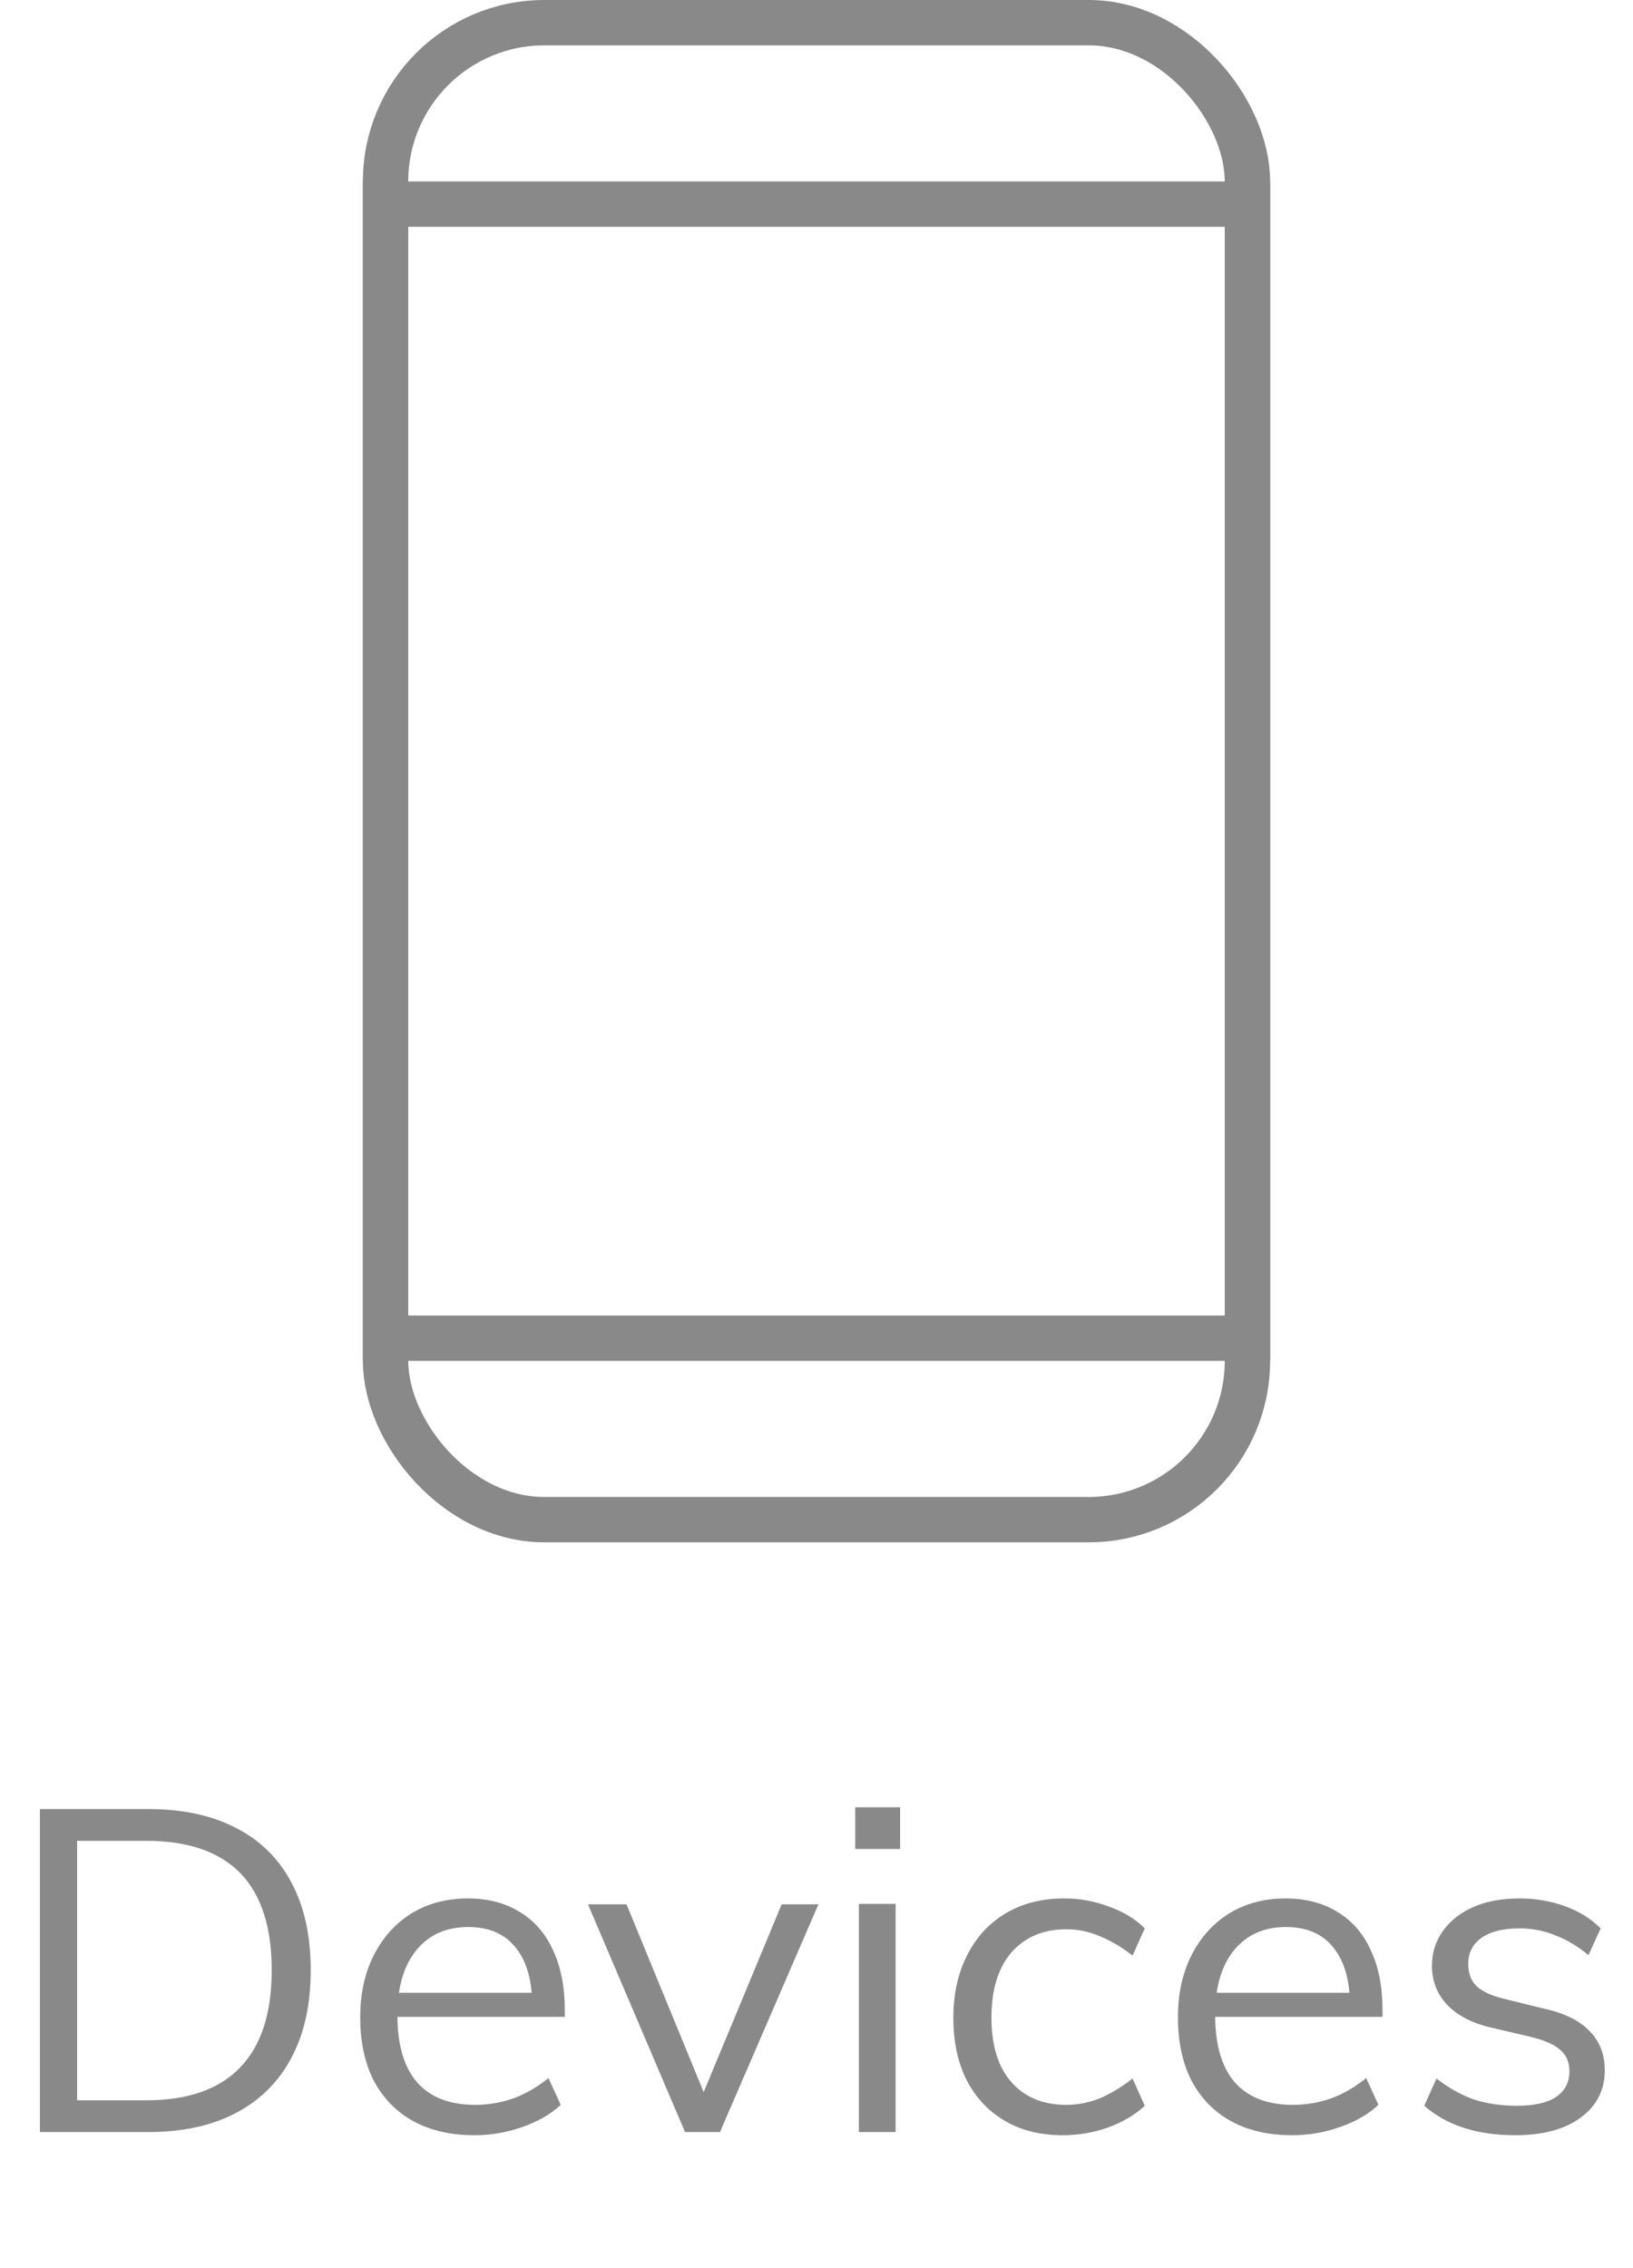 <svg width="36" height="50" viewBox="0 0 36 50" fill="none" xmlns="http://www.w3.org/2000/svg">
<path d="M0.88 47V39.88H3.27C4.03 39.88 4.677 40.02 5.21 40.3C5.743 40.573 6.15 40.977 6.43 41.51C6.71 42.037 6.85 42.677 6.85 43.43C6.85 44.19 6.707 44.837 6.42 45.37C6.14 45.897 5.733 46.3 5.2 46.58C4.667 46.86 4.023 47 3.27 47H0.88ZM1.7 46.3H3.22C4.14 46.3 4.83 46.06 5.29 45.58C5.757 45.1 5.99 44.383 5.99 43.43C5.99 41.53 5.067 40.58 3.22 40.58H1.7V46.3ZM12.361 46.4C12.141 46.607 11.858 46.77 11.511 46.89C11.171 47.01 10.821 47.07 10.461 47.07C9.941 47.07 9.491 46.967 9.111 46.76C8.738 46.553 8.448 46.257 8.241 45.87C8.041 45.477 7.941 45.01 7.941 44.47C7.941 43.95 8.041 43.493 8.241 43.1C8.441 42.707 8.718 42.4 9.071 42.18C9.431 41.96 9.844 41.85 10.311 41.85C10.758 41.85 11.141 41.95 11.461 42.15C11.781 42.343 12.024 42.623 12.191 42.99C12.364 43.357 12.451 43.797 12.451 44.31V44.46H8.651V43.93H11.991L11.731 44.3C11.744 43.713 11.628 43.263 11.381 42.95C11.141 42.637 10.788 42.48 10.321 42.48C9.834 42.48 9.451 42.653 9.171 43C8.898 43.34 8.761 43.813 8.761 44.42C8.761 45.073 8.904 45.567 9.191 45.9C9.484 46.233 9.911 46.4 10.471 46.4C10.764 46.4 11.044 46.353 11.311 46.26C11.584 46.16 11.844 46.01 12.091 45.81L12.361 46.4ZM15.102 47L12.962 41.98H13.812L15.632 46.41H15.392L17.232 41.98H18.042L15.872 47H15.102ZM18.934 47V41.97H19.744V47H18.934ZM18.854 39.84H19.844V40.76H18.854V39.84ZM23.427 47.07C22.934 47.07 22.507 46.963 22.147 46.75C21.787 46.537 21.507 46.237 21.307 45.85C21.114 45.463 21.017 45.007 21.017 44.48C21.017 43.96 21.117 43.503 21.317 43.11C21.517 42.71 21.8 42.4 22.167 42.18C22.534 41.96 22.967 41.85 23.467 41.85C23.807 41.85 24.134 41.91 24.447 42.03C24.767 42.143 25.03 42.303 25.237 42.51L24.967 43.11C24.72 42.917 24.477 42.773 24.237 42.68C24.004 42.58 23.76 42.53 23.507 42.53C23 42.53 22.597 42.7 22.297 43.04C22.004 43.38 21.857 43.86 21.857 44.48C21.857 45.093 22.004 45.567 22.297 45.9C22.59 46.233 22.994 46.4 23.507 46.4C23.754 46.4 23.997 46.353 24.237 46.26C24.477 46.16 24.72 46.013 24.967 45.82L25.237 46.42C25.024 46.62 24.754 46.78 24.427 46.9C24.107 47.013 23.774 47.07 23.427 47.07ZM30.388 46.4C30.168 46.607 29.885 46.77 29.538 46.89C29.198 47.01 28.848 47.07 28.488 47.07C27.968 47.07 27.518 46.967 27.138 46.76C26.765 46.553 26.475 46.257 26.268 45.87C26.068 45.477 25.968 45.01 25.968 44.47C25.968 43.95 26.068 43.493 26.268 43.1C26.468 42.707 26.745 42.4 27.098 42.18C27.458 41.96 27.872 41.85 28.338 41.85C28.785 41.85 29.168 41.95 29.488 42.15C29.808 42.343 30.052 42.623 30.218 42.99C30.392 43.357 30.478 43.797 30.478 44.31V44.46H26.678V43.93H30.018L29.758 44.3C29.772 43.713 29.655 43.263 29.408 42.95C29.168 42.637 28.815 42.48 28.348 42.48C27.862 42.48 27.478 42.653 27.198 43C26.925 43.34 26.788 43.813 26.788 44.42C26.788 45.073 26.932 45.567 27.218 45.9C27.512 46.233 27.938 46.4 28.498 46.4C28.792 46.4 29.072 46.353 29.338 46.26C29.612 46.16 29.872 46.01 30.118 45.81L30.388 46.4ZM33.408 47.07C32.561 47.07 31.891 46.853 31.398 46.42L31.668 45.82C31.934 46.027 32.208 46.18 32.488 46.28C32.774 46.373 33.091 46.42 33.438 46.42C33.818 46.42 34.104 46.357 34.298 46.23C34.498 46.097 34.598 45.907 34.598 45.66C34.598 45.46 34.531 45.303 34.398 45.19C34.264 45.07 34.044 44.973 33.738 44.9L32.888 44.7C32.468 44.607 32.141 44.44 31.908 44.2C31.681 43.96 31.568 43.673 31.568 43.34C31.568 43.047 31.648 42.79 31.808 42.57C31.968 42.343 32.191 42.167 32.478 42.04C32.764 41.913 33.104 41.85 33.498 41.85C33.851 41.85 34.184 41.907 34.498 42.02C34.811 42.133 35.074 42.297 35.288 42.51L35.018 43.1C34.778 42.9 34.531 42.753 34.278 42.66C34.031 42.56 33.771 42.51 33.498 42.51C33.138 42.51 32.858 42.58 32.658 42.72C32.464 42.86 32.368 43.05 32.368 43.29C32.368 43.497 32.428 43.66 32.548 43.78C32.674 43.9 32.874 43.993 33.148 44.06L33.998 44.27C34.471 44.37 34.818 44.537 35.038 44.77C35.264 44.997 35.378 45.287 35.378 45.64C35.378 46.073 35.201 46.42 34.848 46.68C34.494 46.94 34.014 47.07 33.408 47.07Z" fill="#898989"/>
<rect x="8.5" y="0.5" width="19" height="33" rx="3.5" stroke="#898989"/>
<rect x="8.5" y="4.5" width="19" height="25" stroke="#898989"/>
</svg>
